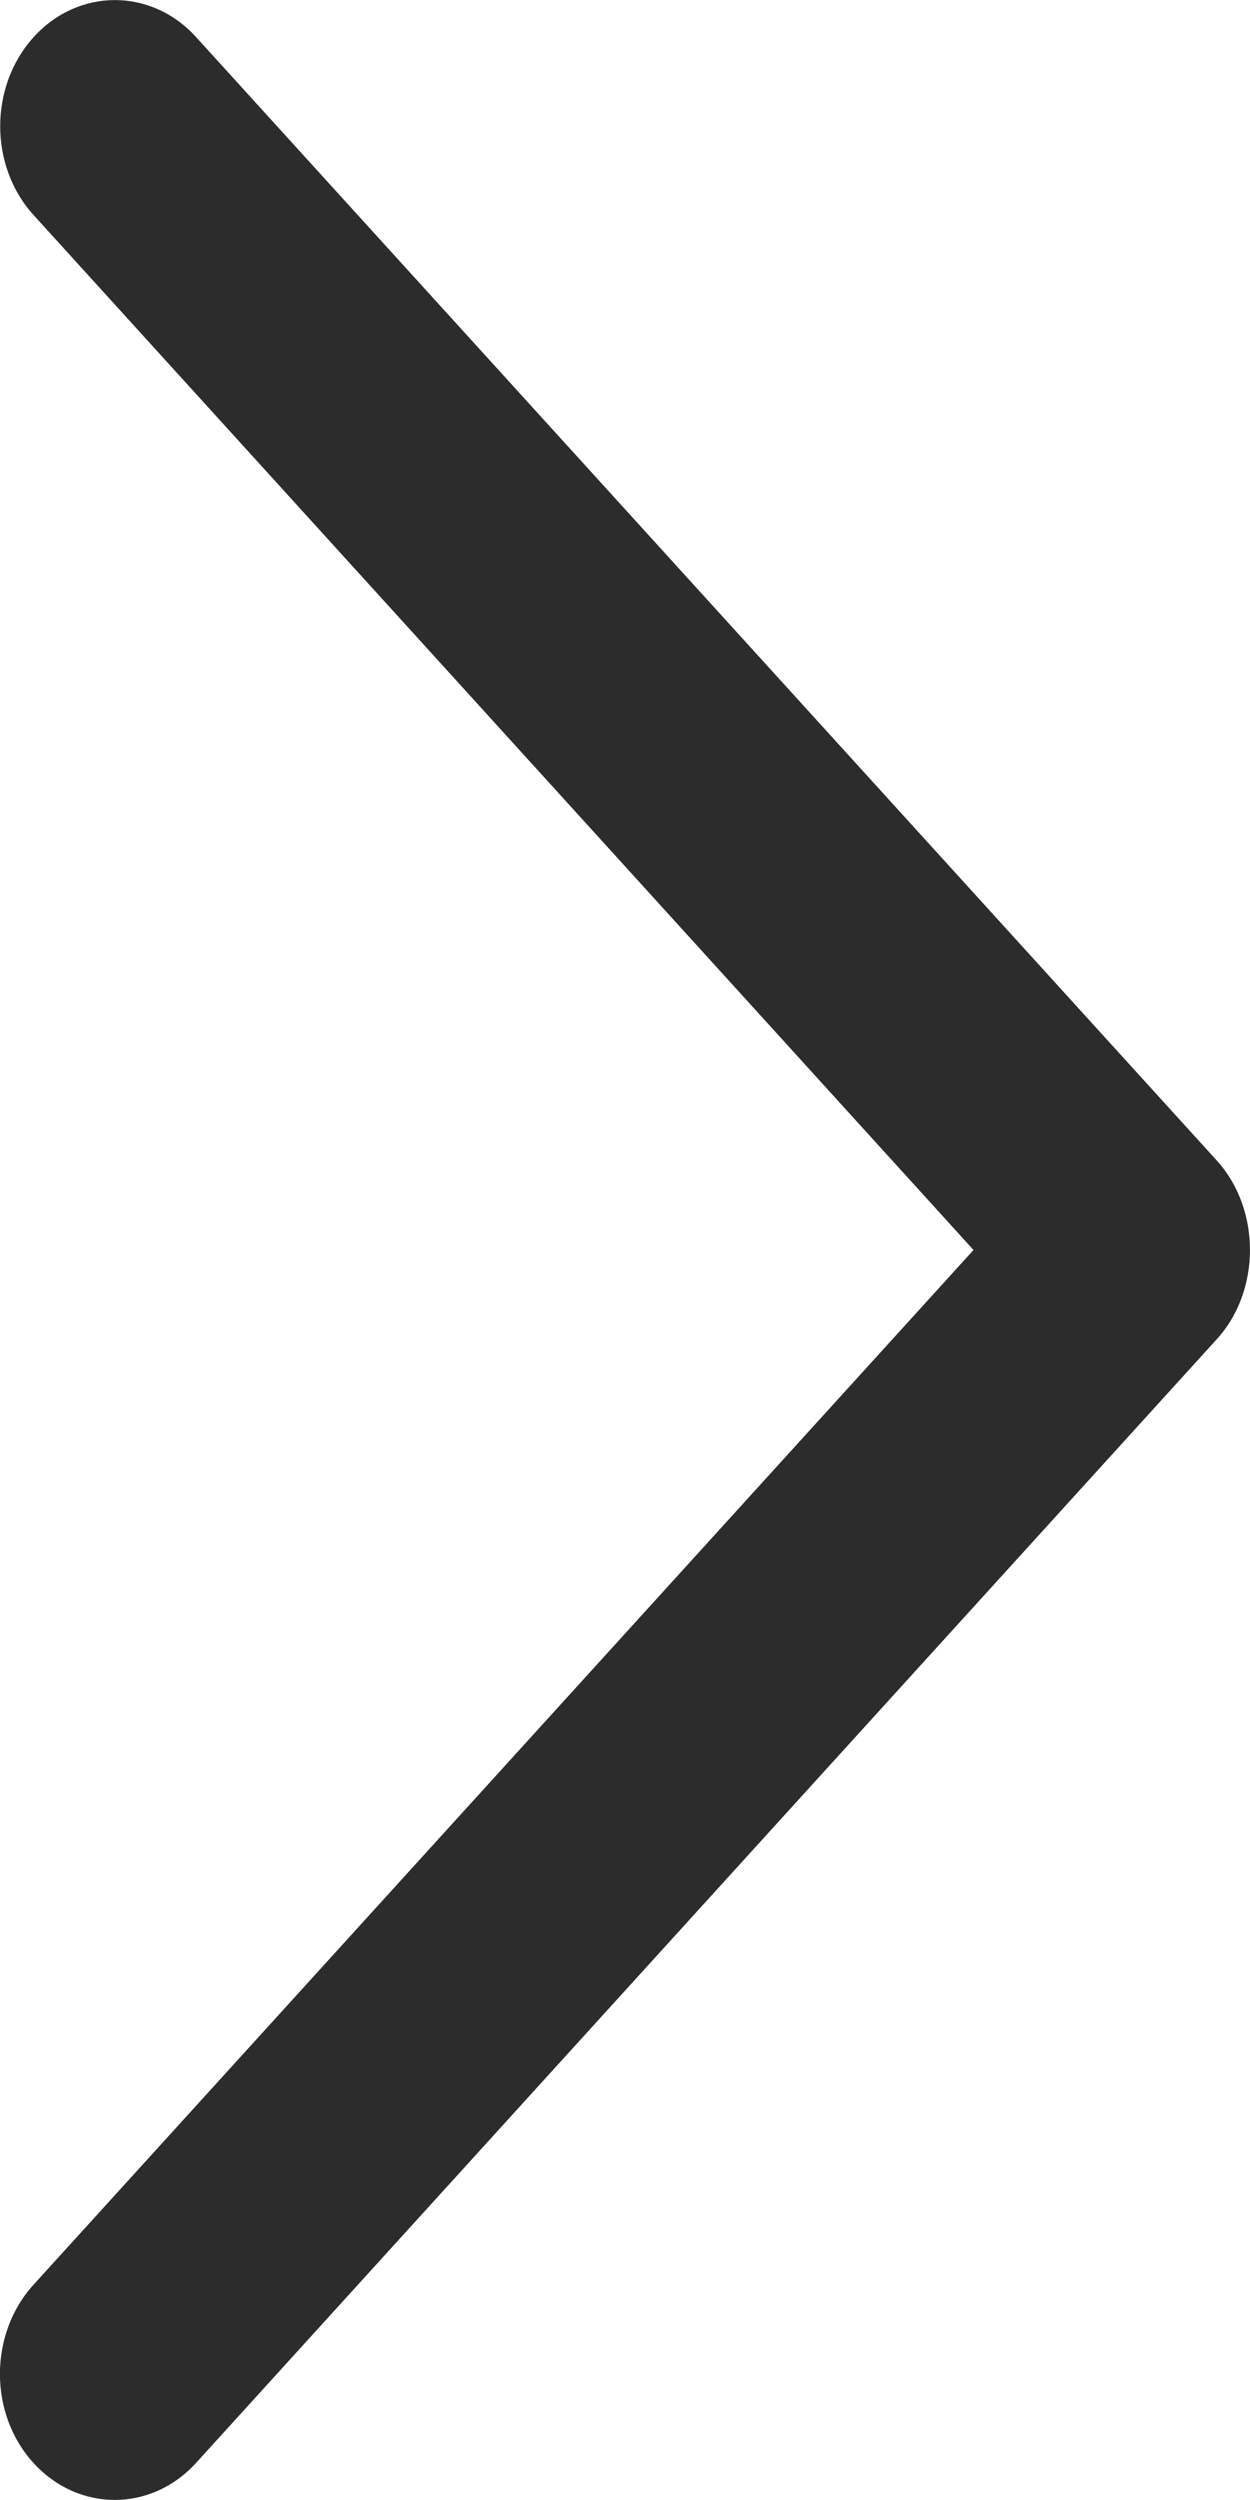 <svg width="5" height="10" viewBox="0 0 5 10" fill="none" xmlns="http://www.w3.org/2000/svg">
<path d="M4.867 5.357L0.784 9.852C0.604 10.049 0.314 10.049 0.134 9.852C-0.045 9.656 -0.045 9.336 0.134 9.139L3.894 5L0.135 0.861C-0.044 0.665 -0.044 0.345 0.135 0.148C0.314 -0.049 0.605 -0.049 0.784 0.148L4.868 4.643C5.044 4.838 5.044 5.163 4.867 5.357Z" fill="#2C2C2C"/>
</svg>
